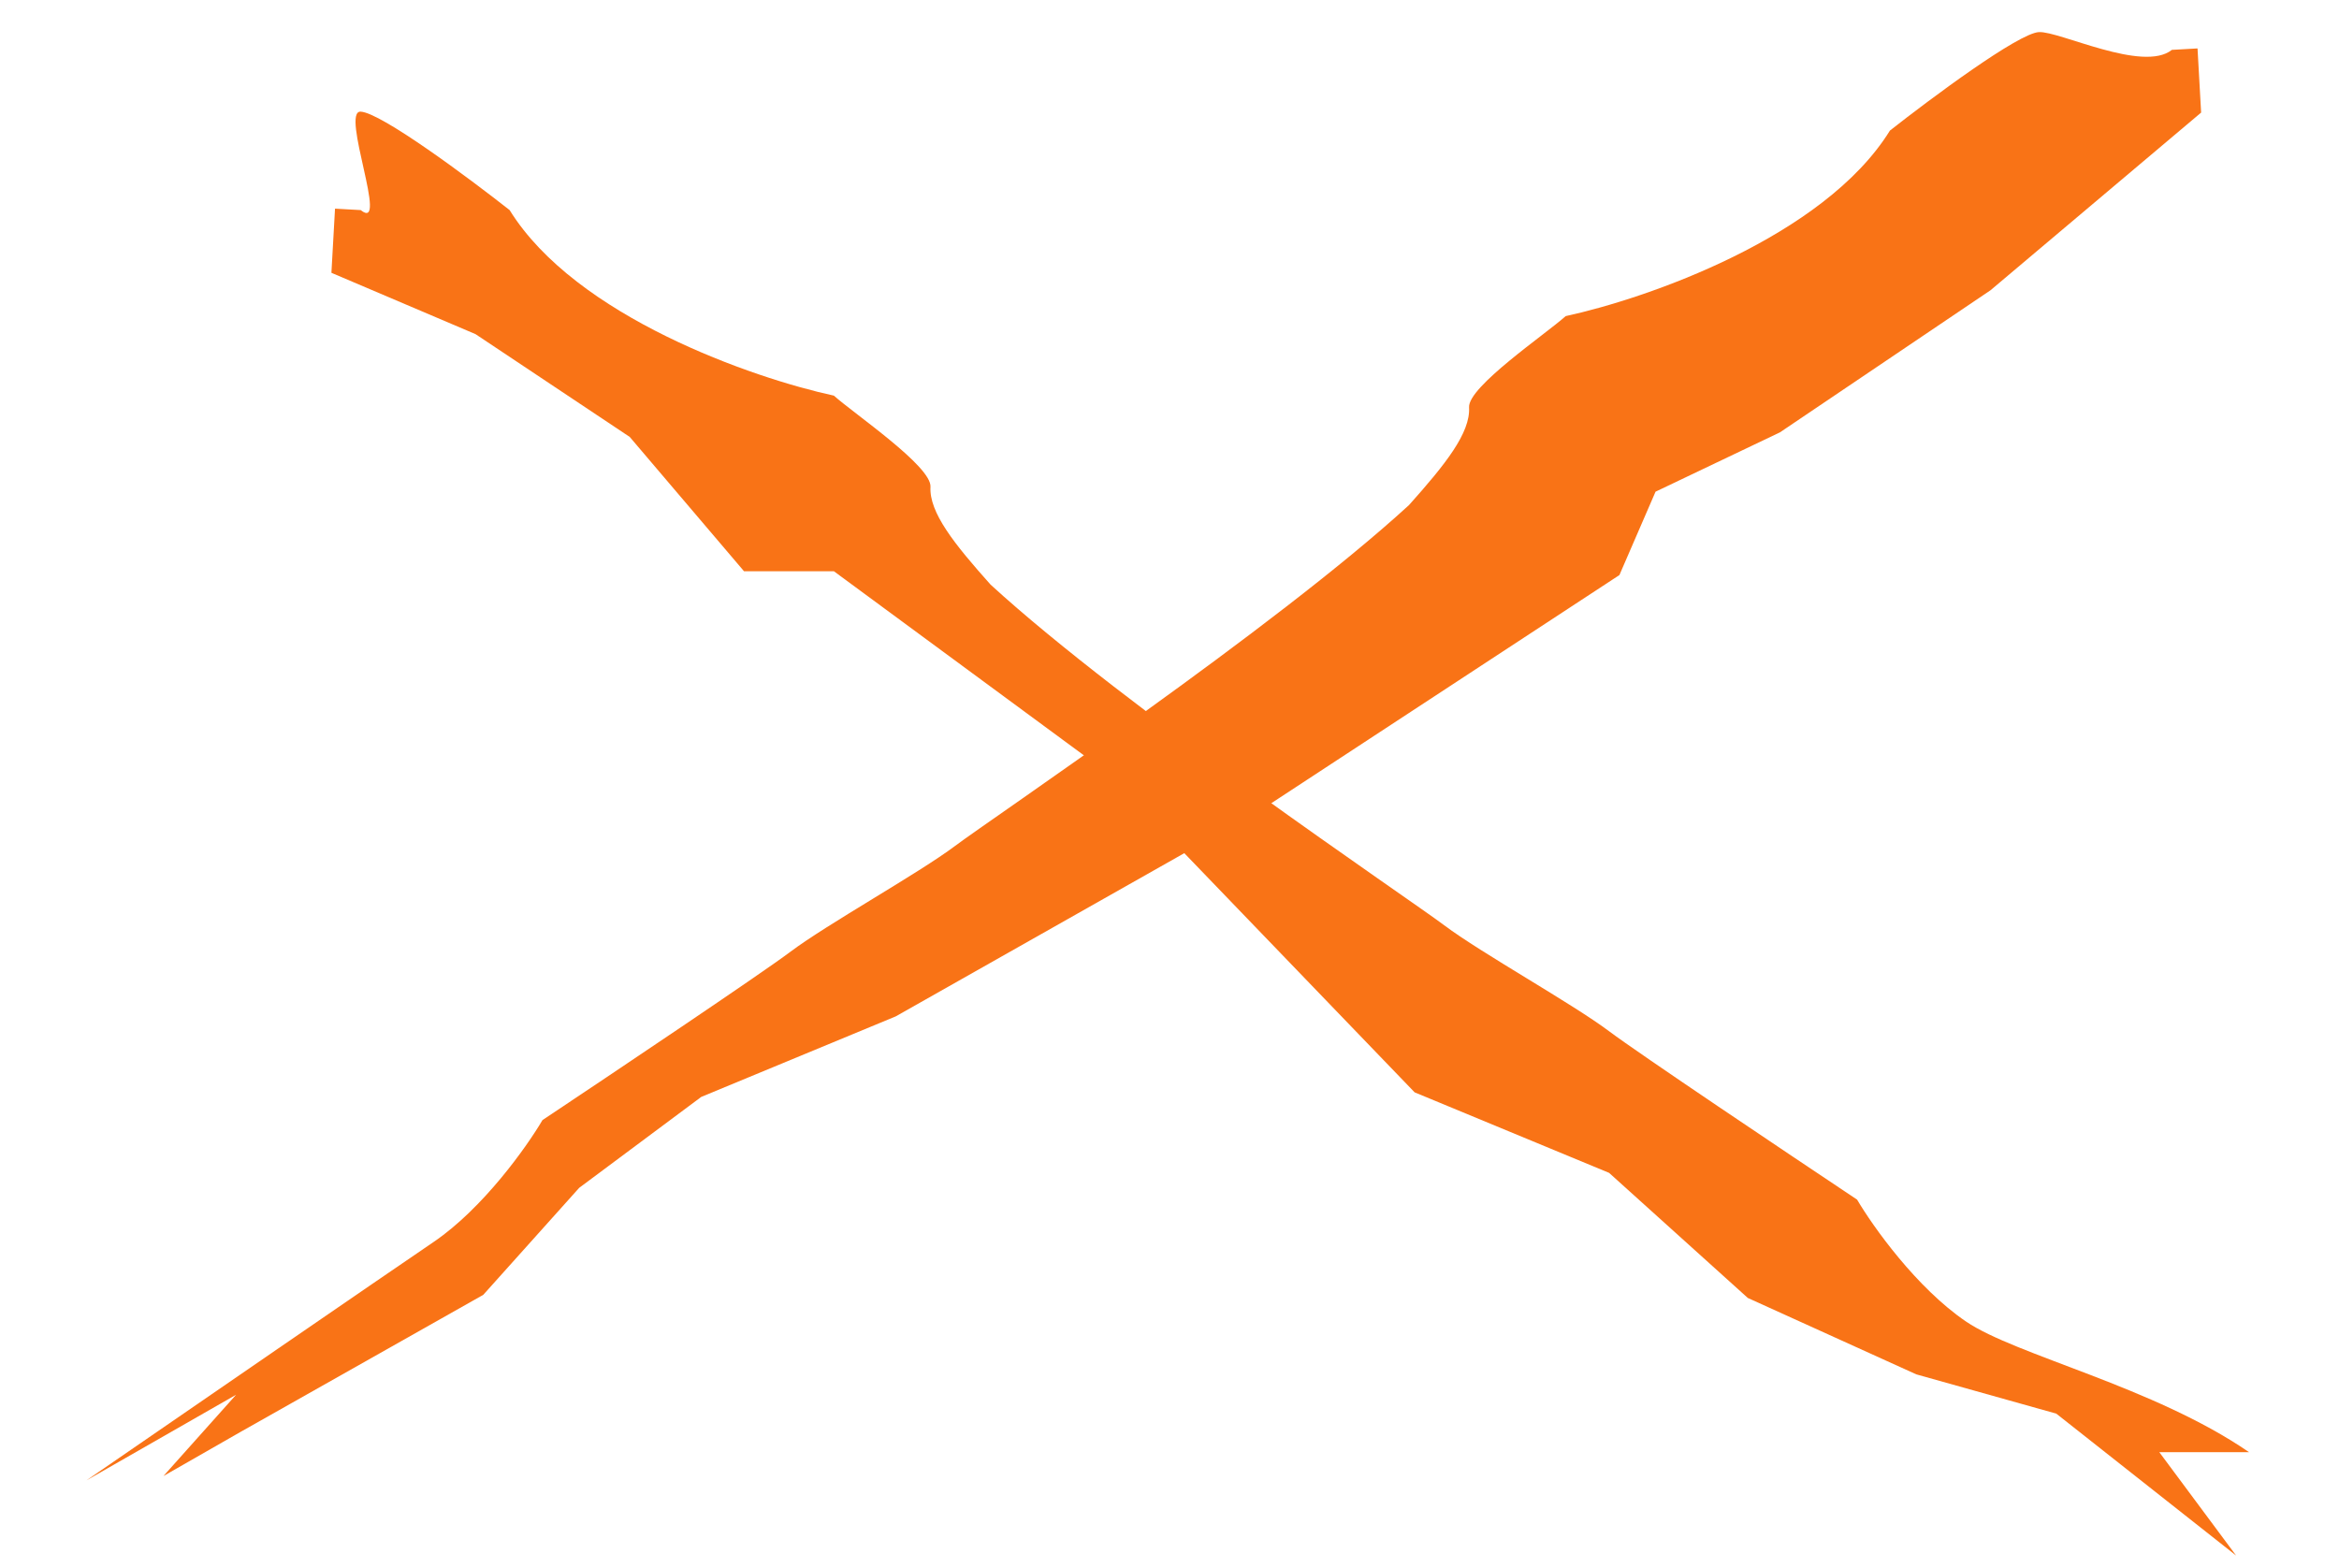 <svg width="91" height="61" viewBox="0 0 91 61" fill="none" xmlns="http://www.w3.org/2000/svg">
<path d="M85.496 1.884L85.636 4.38L77.442 11.293L69.249 16.822L64.41 19.13L63.004 22.374L49.14 31.461L34.848 39.545L27.282 42.678L22.534 46.215L18.802 50.378L9.347 55.718L6.359 57.428L9.186 54.265L3.363 57.597C7.06 55.052 14.935 49.635 16.865 48.325C18.794 47.015 20.496 44.616 21.105 43.58C23.841 41.757 29.6 37.895 30.753 37.029C32.195 35.946 35.725 33.989 37.167 32.906C38.608 31.824 49.578 24.453 54.817 19.652C56.23 18.07 57.212 16.845 57.155 15.846C57.111 15.047 60.119 13.011 60.914 12.299C64.048 11.622 70.958 9.231 73.529 5.08C75.128 3.822 78.525 1.294 79.323 1.249C80.122 1.204 83.379 2.837 84.498 1.94L85.496 1.884Z" fill="#F97316"/>
<path d="M13.034 8.118L12.894 10.614L18.5 13L24.5 17L28.946 22.225L32.442 22.225L43 30L55.037 42.5L62.603 45.633L68 50.5L74.554 53.472L80 55L86.998 60.523L84.009 56.5L87.5 56.5C83.803 53.955 78.421 52.73 76.492 51.419C74.562 50.109 72.861 47.71 72.251 46.674C69.516 44.851 63.757 40.989 62.603 40.123C61.162 39.041 57.631 37.083 56.19 36.001C54.748 34.918 43.779 27.548 38.54 22.747C37.126 21.165 36.145 19.939 36.201 18.94C36.246 18.142 33.237 16.105 32.442 15.393C29.309 14.716 22.399 12.325 19.827 8.174C18.229 6.916 14.832 4.388 14.033 4.344C13.234 4.299 15.151 9.072 14.033 8.174L13.034 8.118Z" fill="#F97316"/>
</svg>
